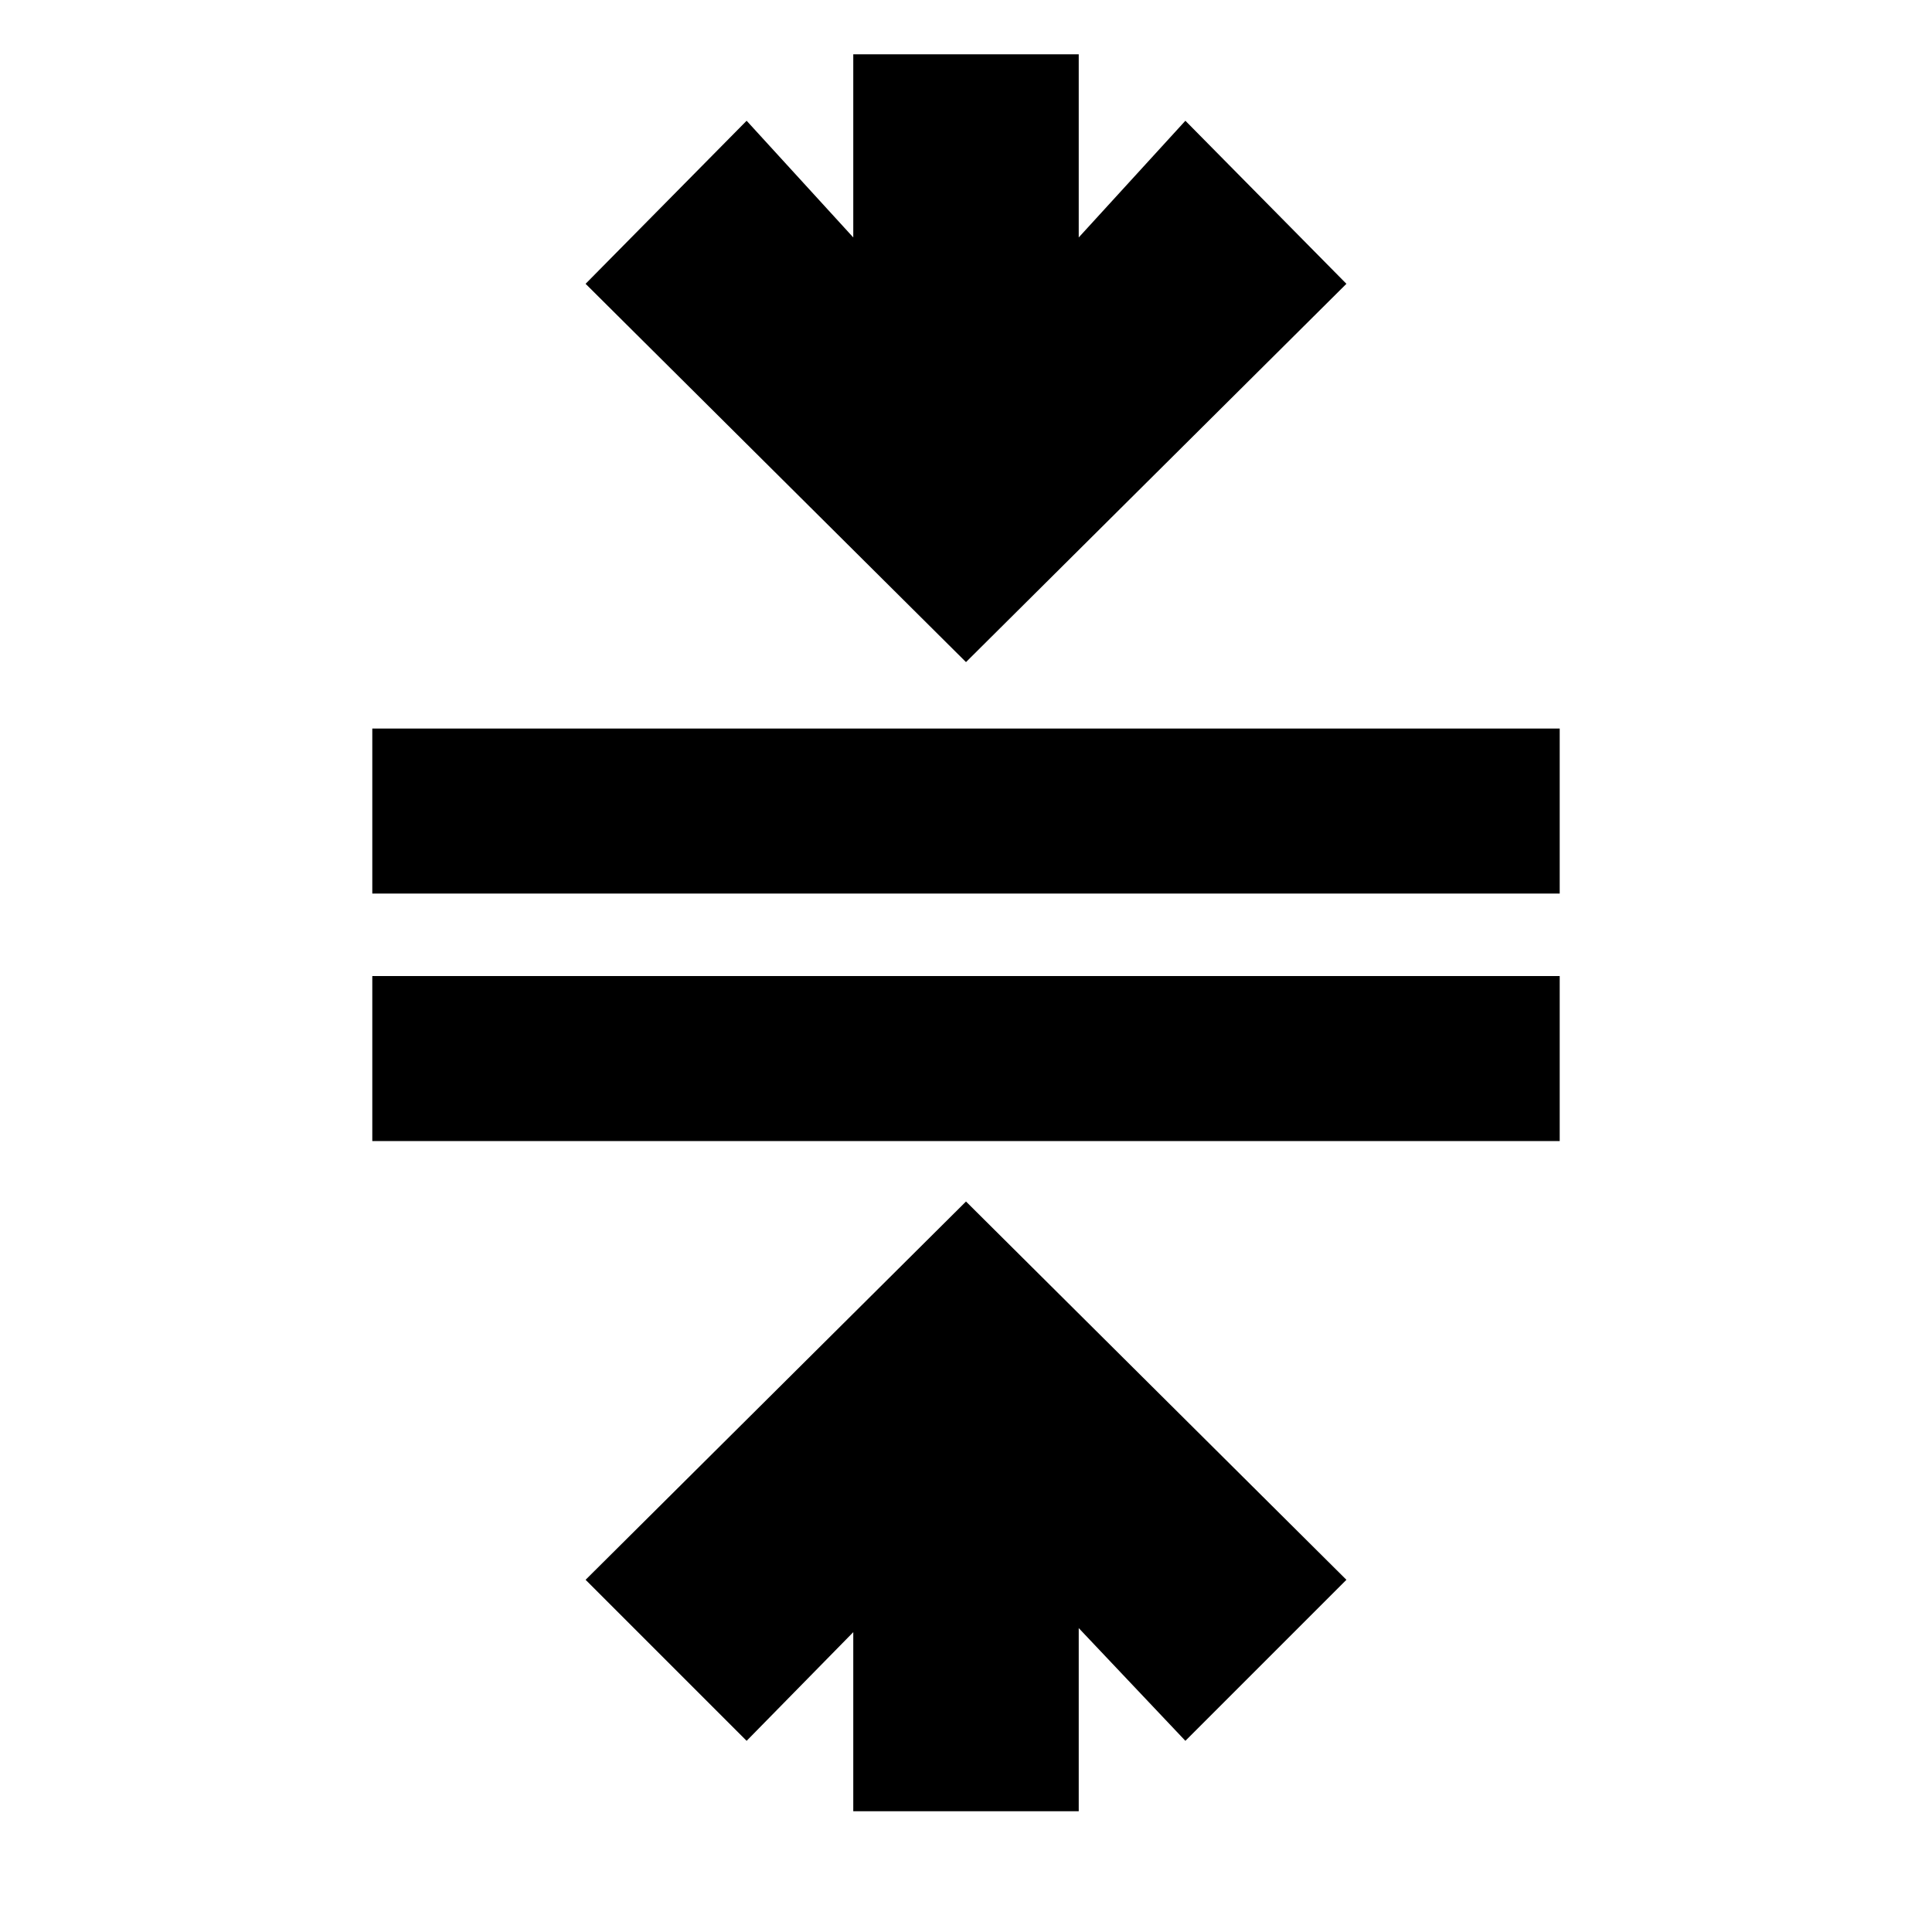 <svg xmlns="http://www.w3.org/2000/svg" height="20" width="20"><path d="M8.833 18.75v-1.854l-1.104 1.125-1.667-1.667L10 12.438l3.938 3.916-1.667 1.667-1.104-1.167v1.896Zm-4.979-6.938v-1.708h12.292v1.708Zm0-2.562V7.542h12.292V9.25ZM10 6.854 6.062 2.938 7.729 1.25l1.104 1.208V.562h2.334v1.896l1.104-1.208 1.667 1.688Z"/></svg>